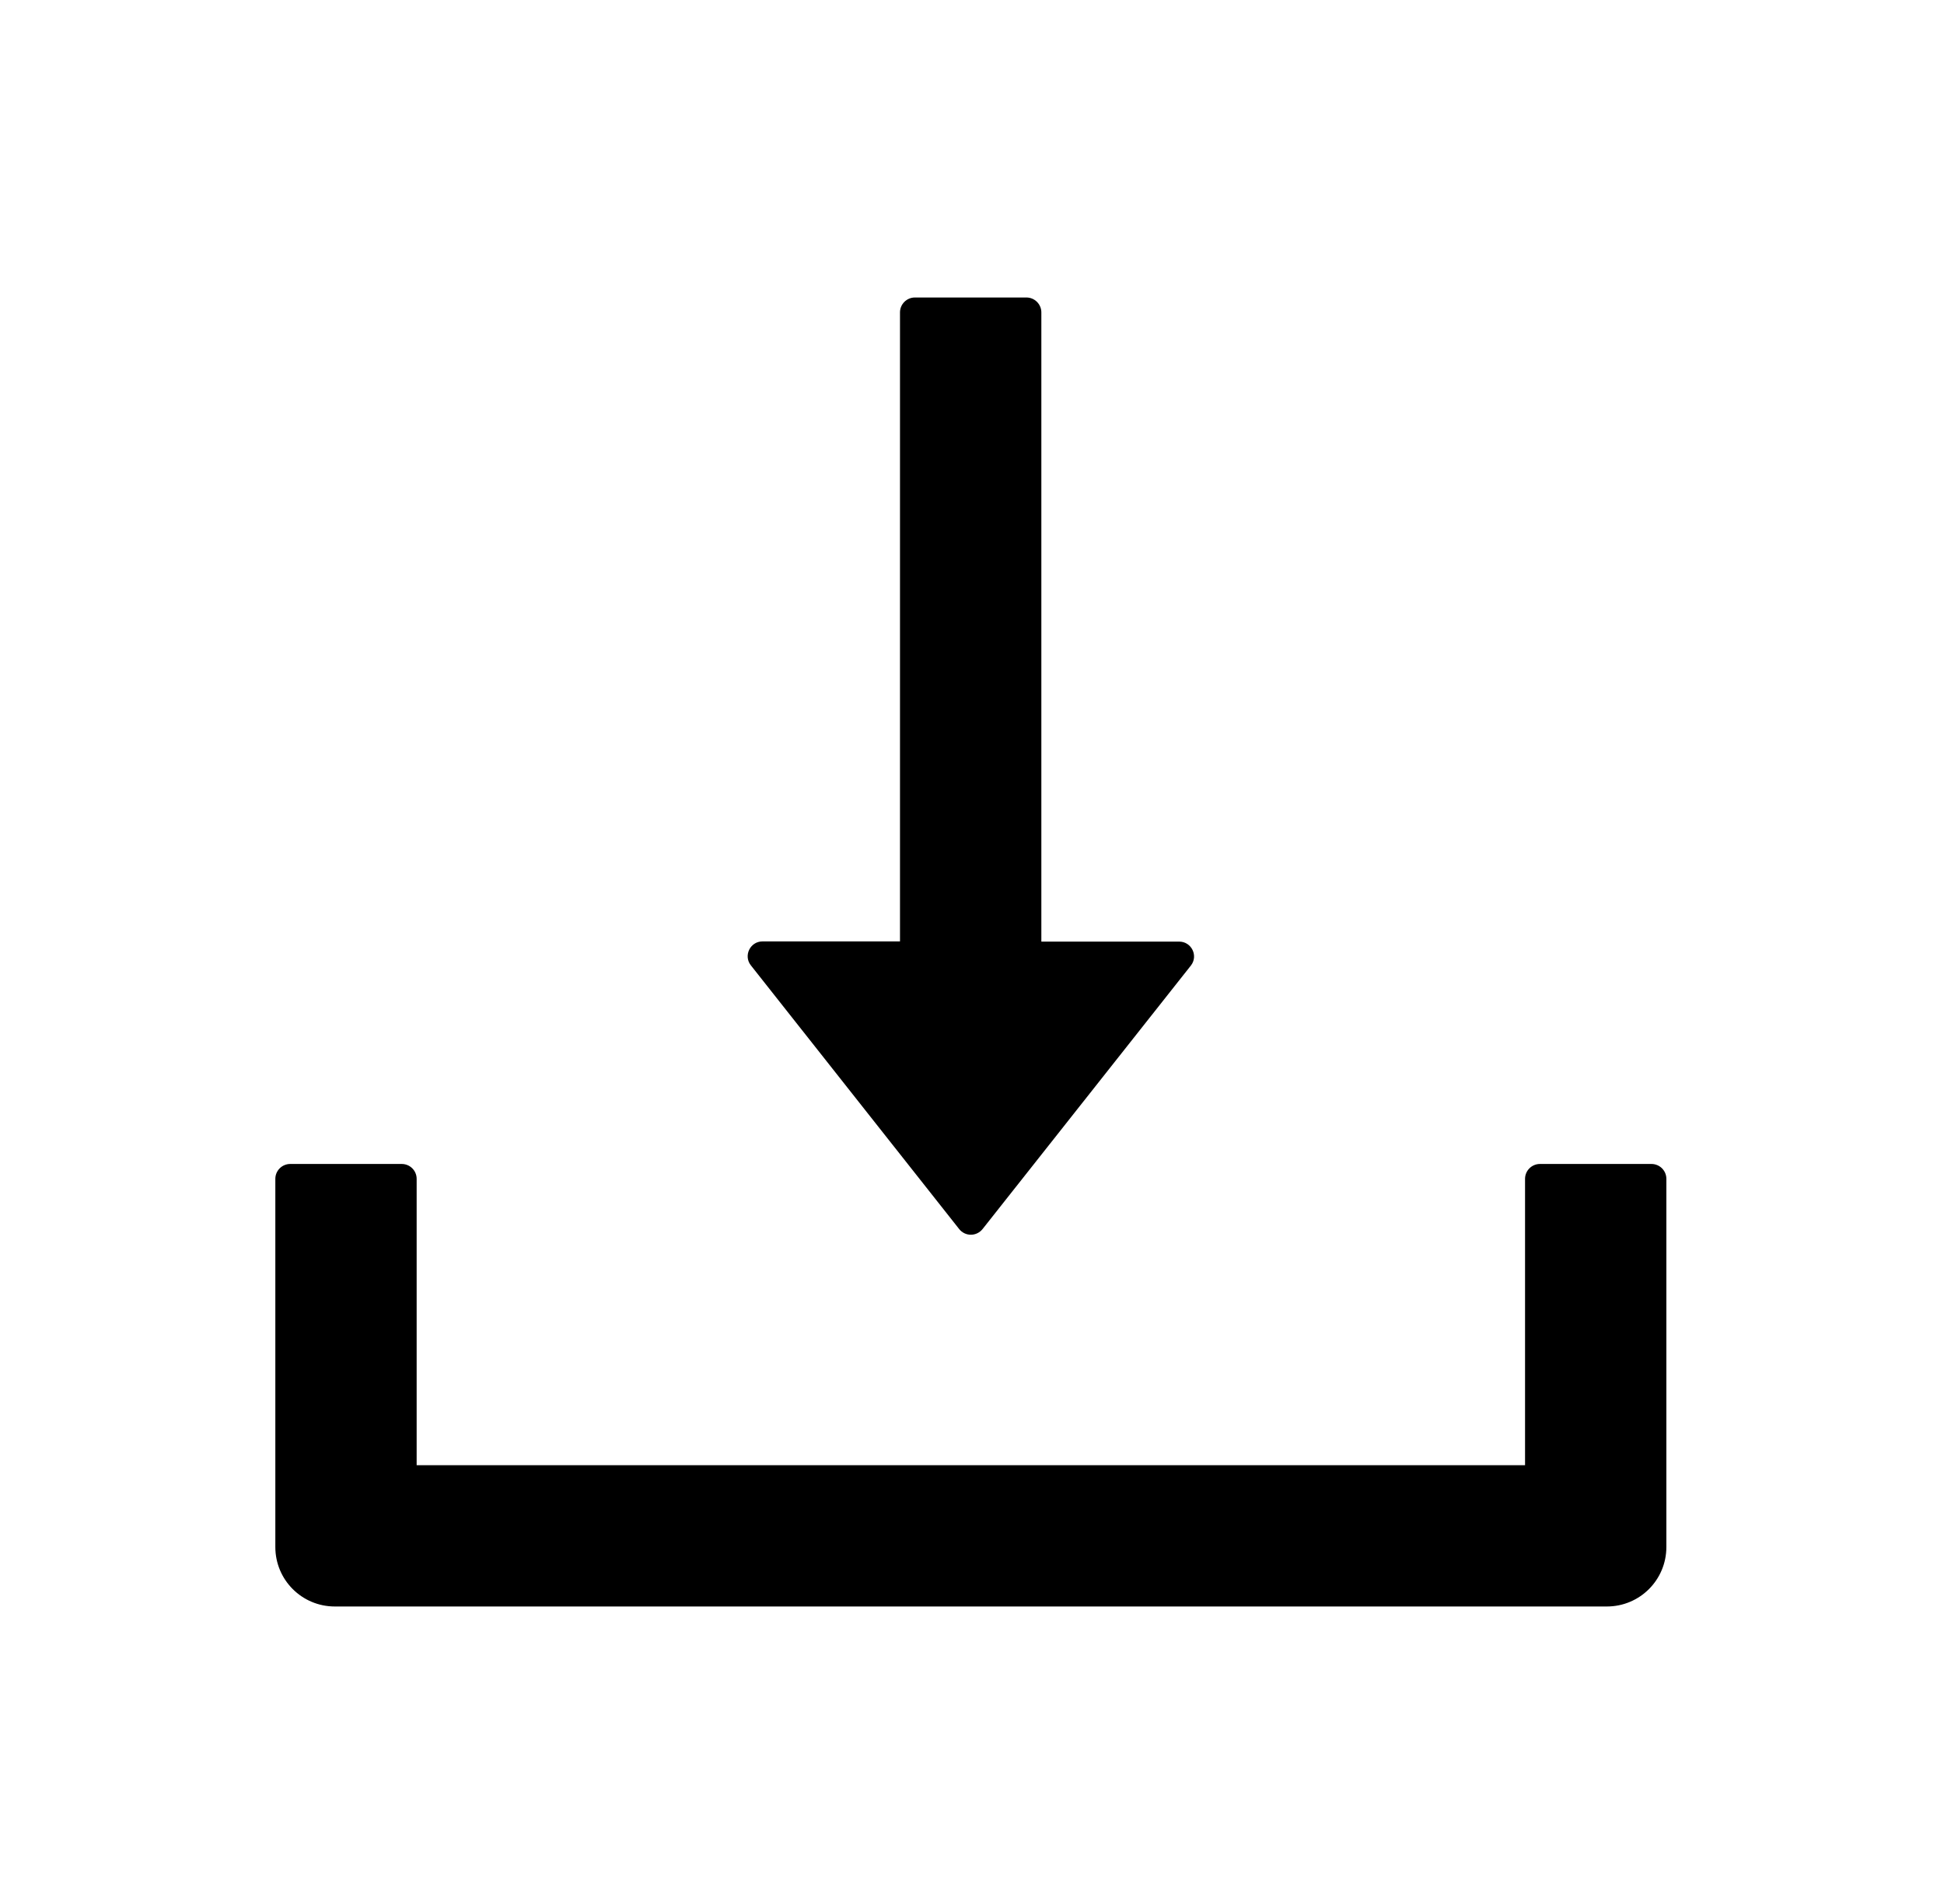 <svg width="49" height="48" viewBox="0 0 49 48" fill="none" xmlns="http://www.w3.org/2000/svg">
<path d="M24.176 30.984C24.211 31.029 24.256 31.065 24.307 31.09C24.358 31.115 24.414 31.128 24.471 31.128C24.528 31.128 24.584 31.115 24.635 31.09C24.687 31.065 24.731 31.029 24.767 30.984L30.017 24.342C30.209 24.098 30.035 23.738 29.721 23.738H26.248V7.875C26.248 7.669 26.079 7.5 25.873 7.5H23.06C22.854 7.5 22.685 7.669 22.685 7.875V23.733H19.221C18.907 23.733 18.734 24.094 18.926 24.337L24.176 30.984ZM41.627 29.344H38.815C38.609 29.344 38.44 29.512 38.44 29.719V36.938H10.502V29.719C10.502 29.512 10.334 29.344 10.127 29.344H7.315C7.109 29.344 6.94 29.512 6.94 29.719V39C6.94 39.83 7.61 40.5 8.44 40.5H40.502C41.332 40.5 42.002 39.83 42.002 39V29.719C42.002 29.512 41.834 29.344 41.627 29.344Z" fill="black"/>
</svg>
